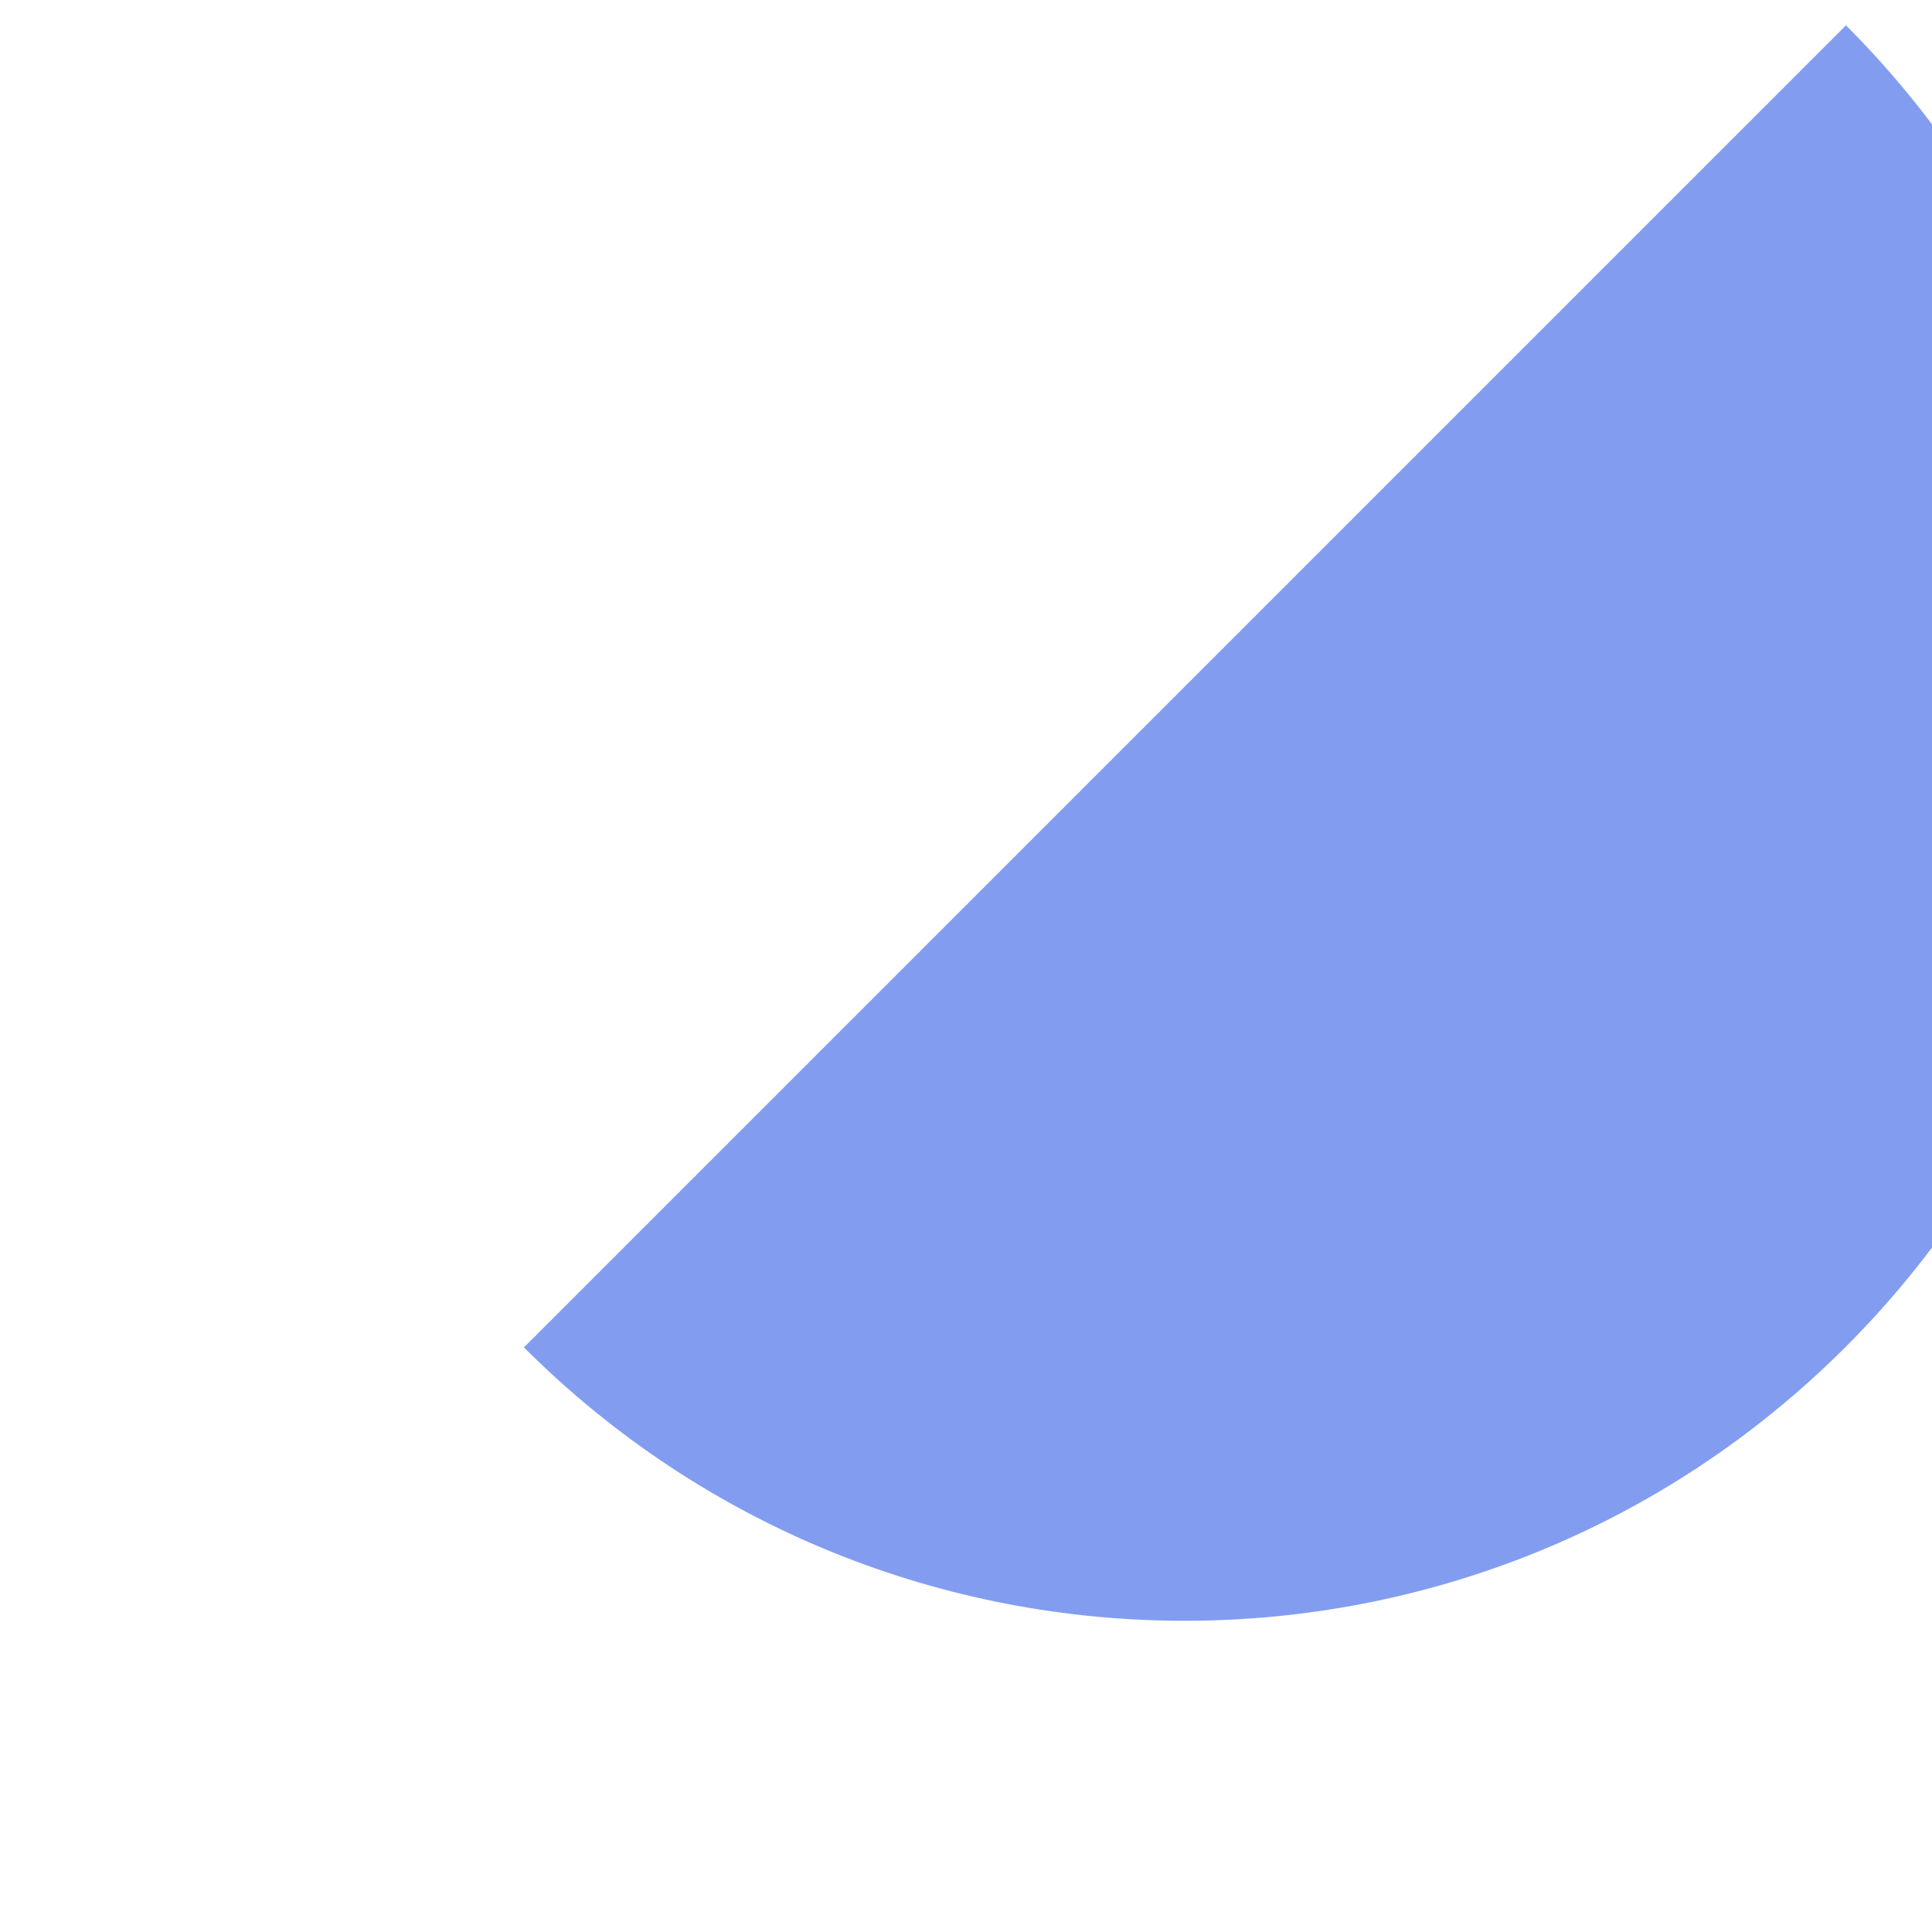 <svg width="301" height="301" viewBox="0 0 310 310" fill="none" xmlns="http://www.w3.org/2000/svg">
<g filter="url(#filter0_i_1017_9)">
<path d="M44 256.132L256.132 44C314.711 102.579 314.711 197.553 256.132 256.132C197.553 314.711 102.579 314.711 44 256.132Z" fill="#829DEF"/>
<path d="M256.198 44.066L44.066 256.198C-14.513 197.619 -14.513 102.645 44.066 44.066C102.645 -14.513 197.619 -14.513 256.198 44.066Z" fill="white"/>
</g>
<defs>
<filter id="filter0_i_1017_9" x="0.132" y="-29.868" width="329.934" height="329.934" filterUnits="userSpaceOnUse" color-interpolation-filters="sRGB">
<feFlood flood-opacity="0" result="BackgroundImageFix"/>
<feBlend mode="normal" in="SourceGraphic" in2="BackgroundImageFix" result="shape"/>
<feColorMatrix in="SourceAlpha" type="matrix" values="0 0 0 0 0 0 0 0 0 0 0 0 0 0 0 0 0 0 127 0" result="hardAlpha"/>
<feOffset dx="40" dy="-40"/>
<feGaussianBlur stdDeviation="15"/>
<feComposite in2="hardAlpha" operator="arithmetic" k2="-1" k3="1"/>
<feColorMatrix type="matrix" values="0 0 0 0 0 0 0 0 0 0 0 0 0 0 0 0 0 0 0.15 0"/>
<feBlend mode="normal" in2="shape" result="effect1_innerShadow_1017_9"/>
</filter>
</defs>
</svg>
